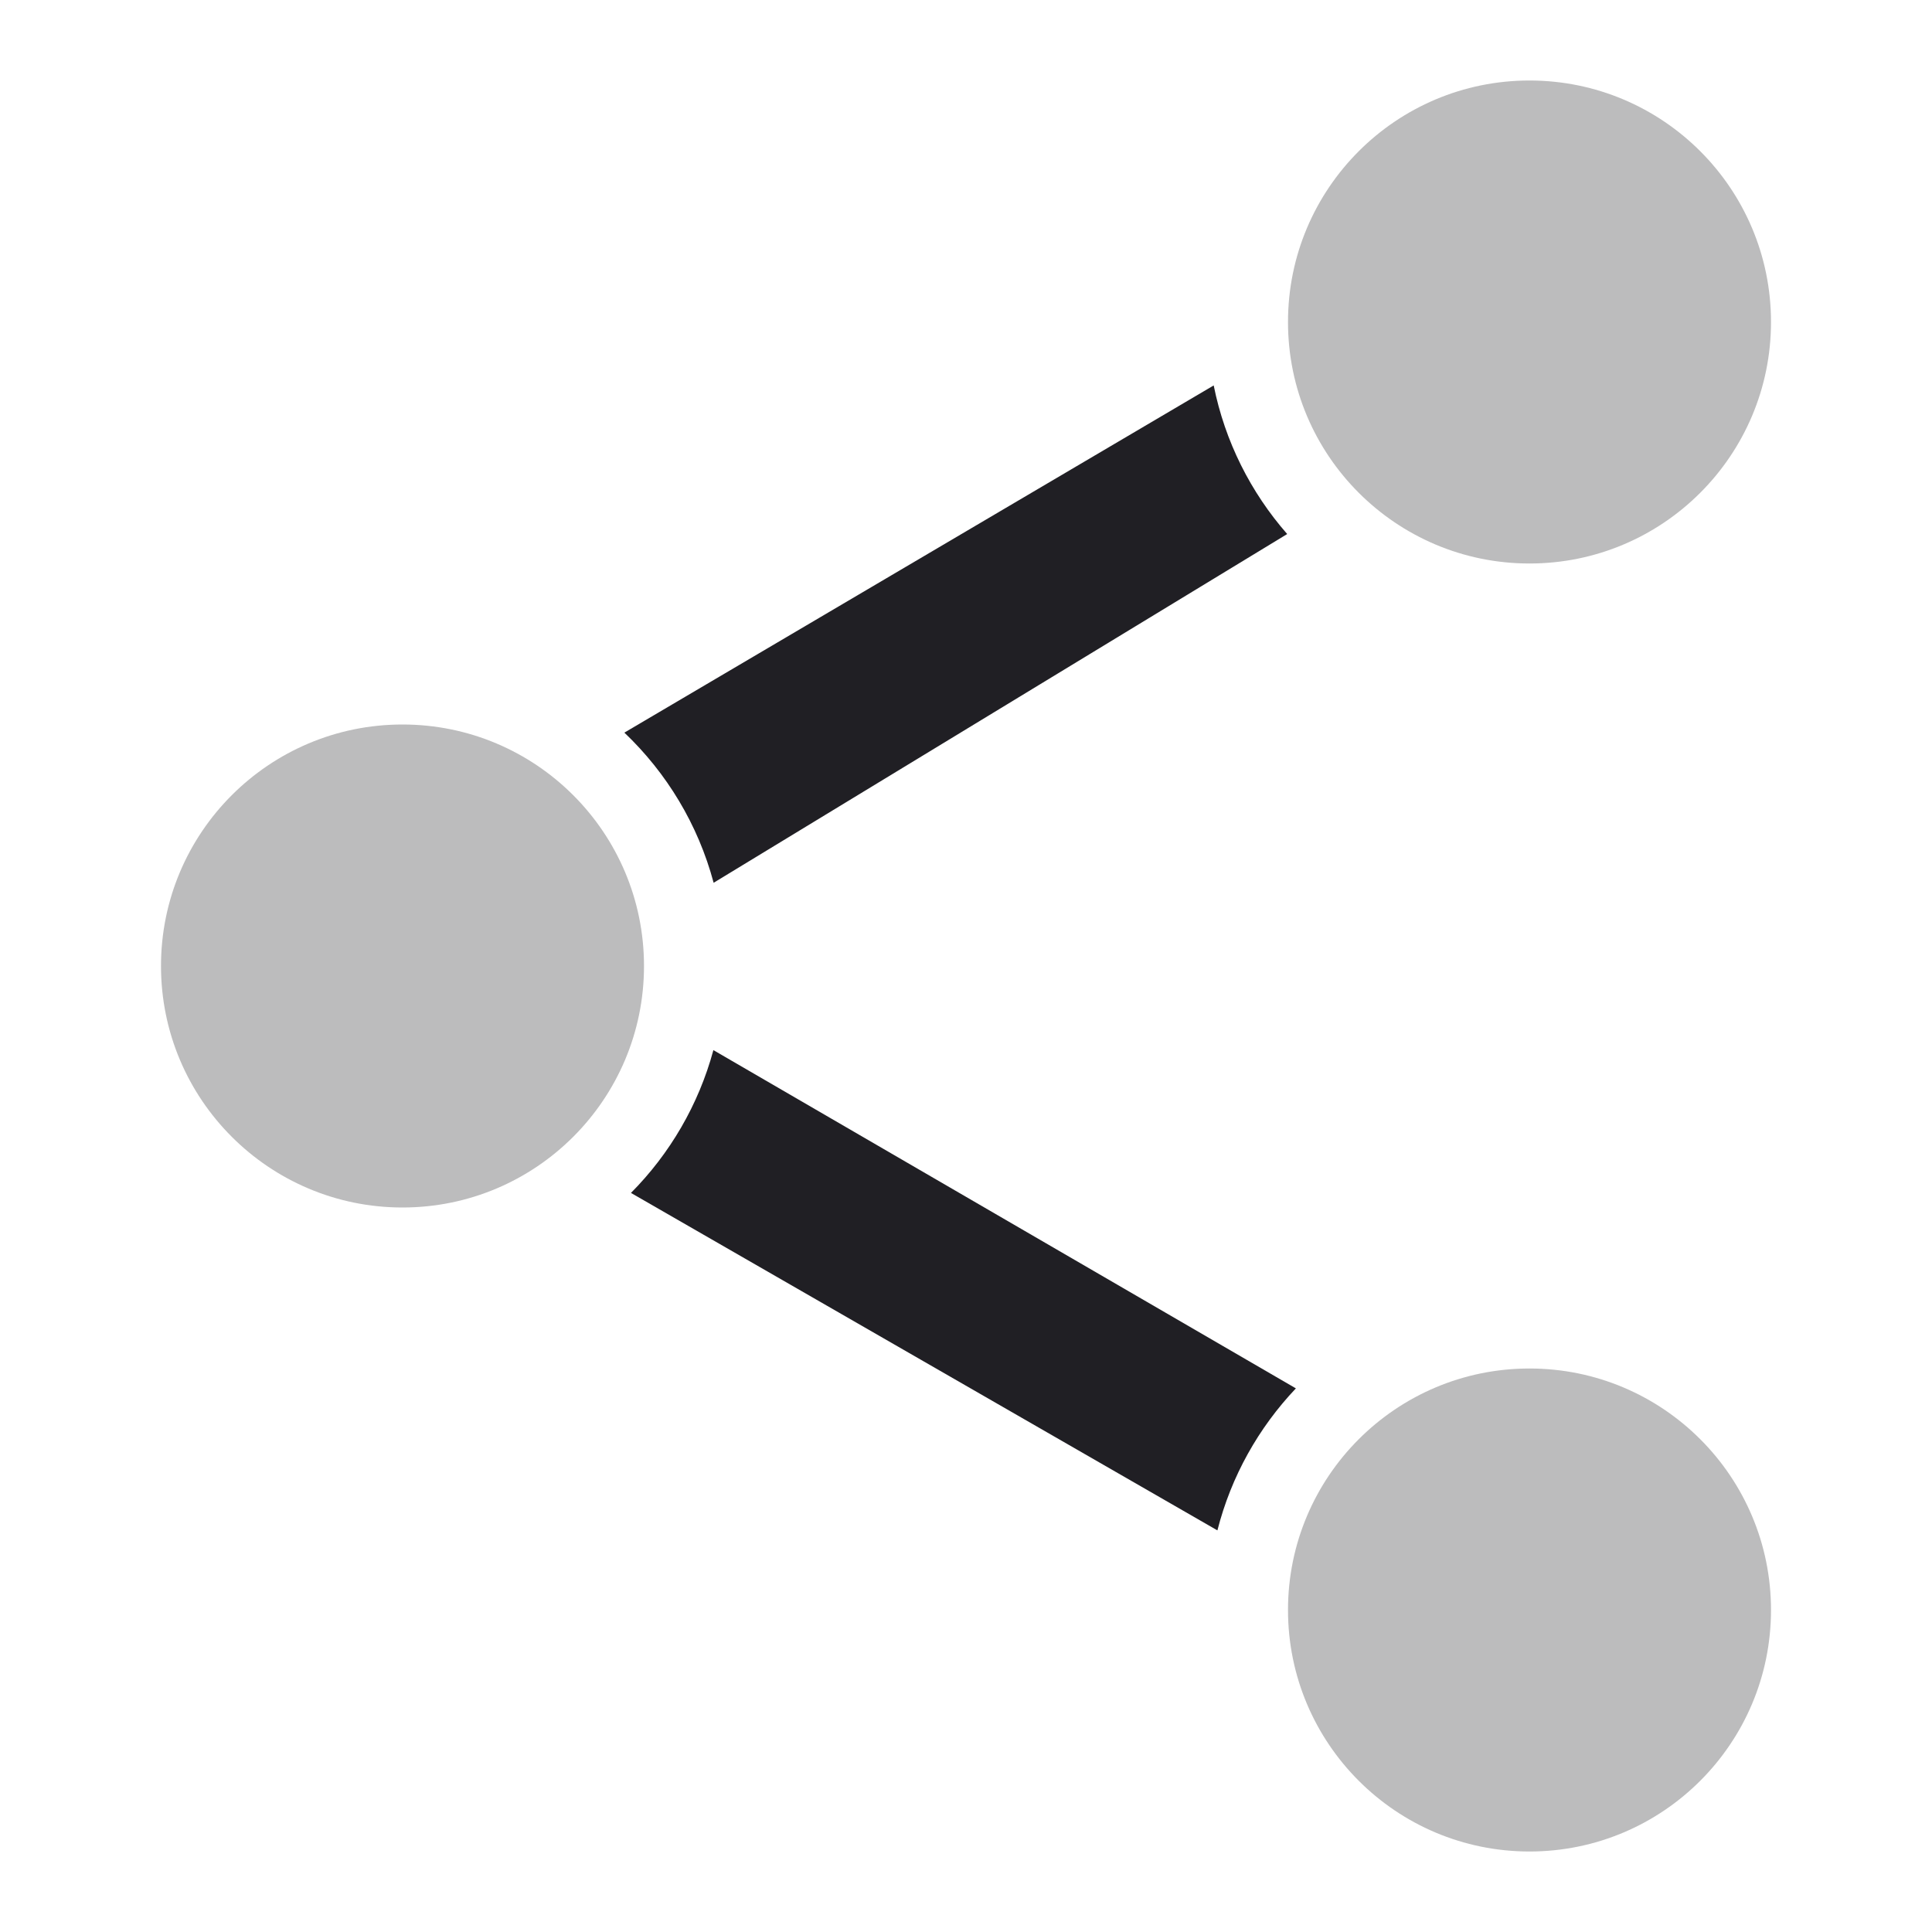 <svg xmlns="http://www.w3.org/2000/svg" viewBox="0 0 24 24" id="share__icon" role="img" aria-label="share__icon">
    <g stroke="none" stroke-width="1" fill="none" fill-rule="evenodd">
        <rect x="0" y="0" width="24" height="24"></rect>
        <path d="M15.123,19.011 L7.838,14.819 C8.32,14.334 8.678,13.725 8.862,13.045 L16.098,17.247 C15.635,17.735 15.294,18.339 15.123,19.011 Z M7.756,9.101 L15.077,4.788 C15.217,5.486 15.538,6.118 15.99,6.634 L8.865,10.966 C8.672,10.243 8.282,9.601 7.756,9.101 Z" fill="#201F24" fill-rule="nonzero"></path>
        <circle fill="#201F24" opacity="0.3" cx="19" cy="4" r="3"></circle>
        <circle fill="#201F24" opacity="0.3" cx="19" cy="20" r="3"></circle>
        <circle fill="#201F24" opacity="0.3" cx="5" cy="12" r="3"></circle>
    </g>
</svg>